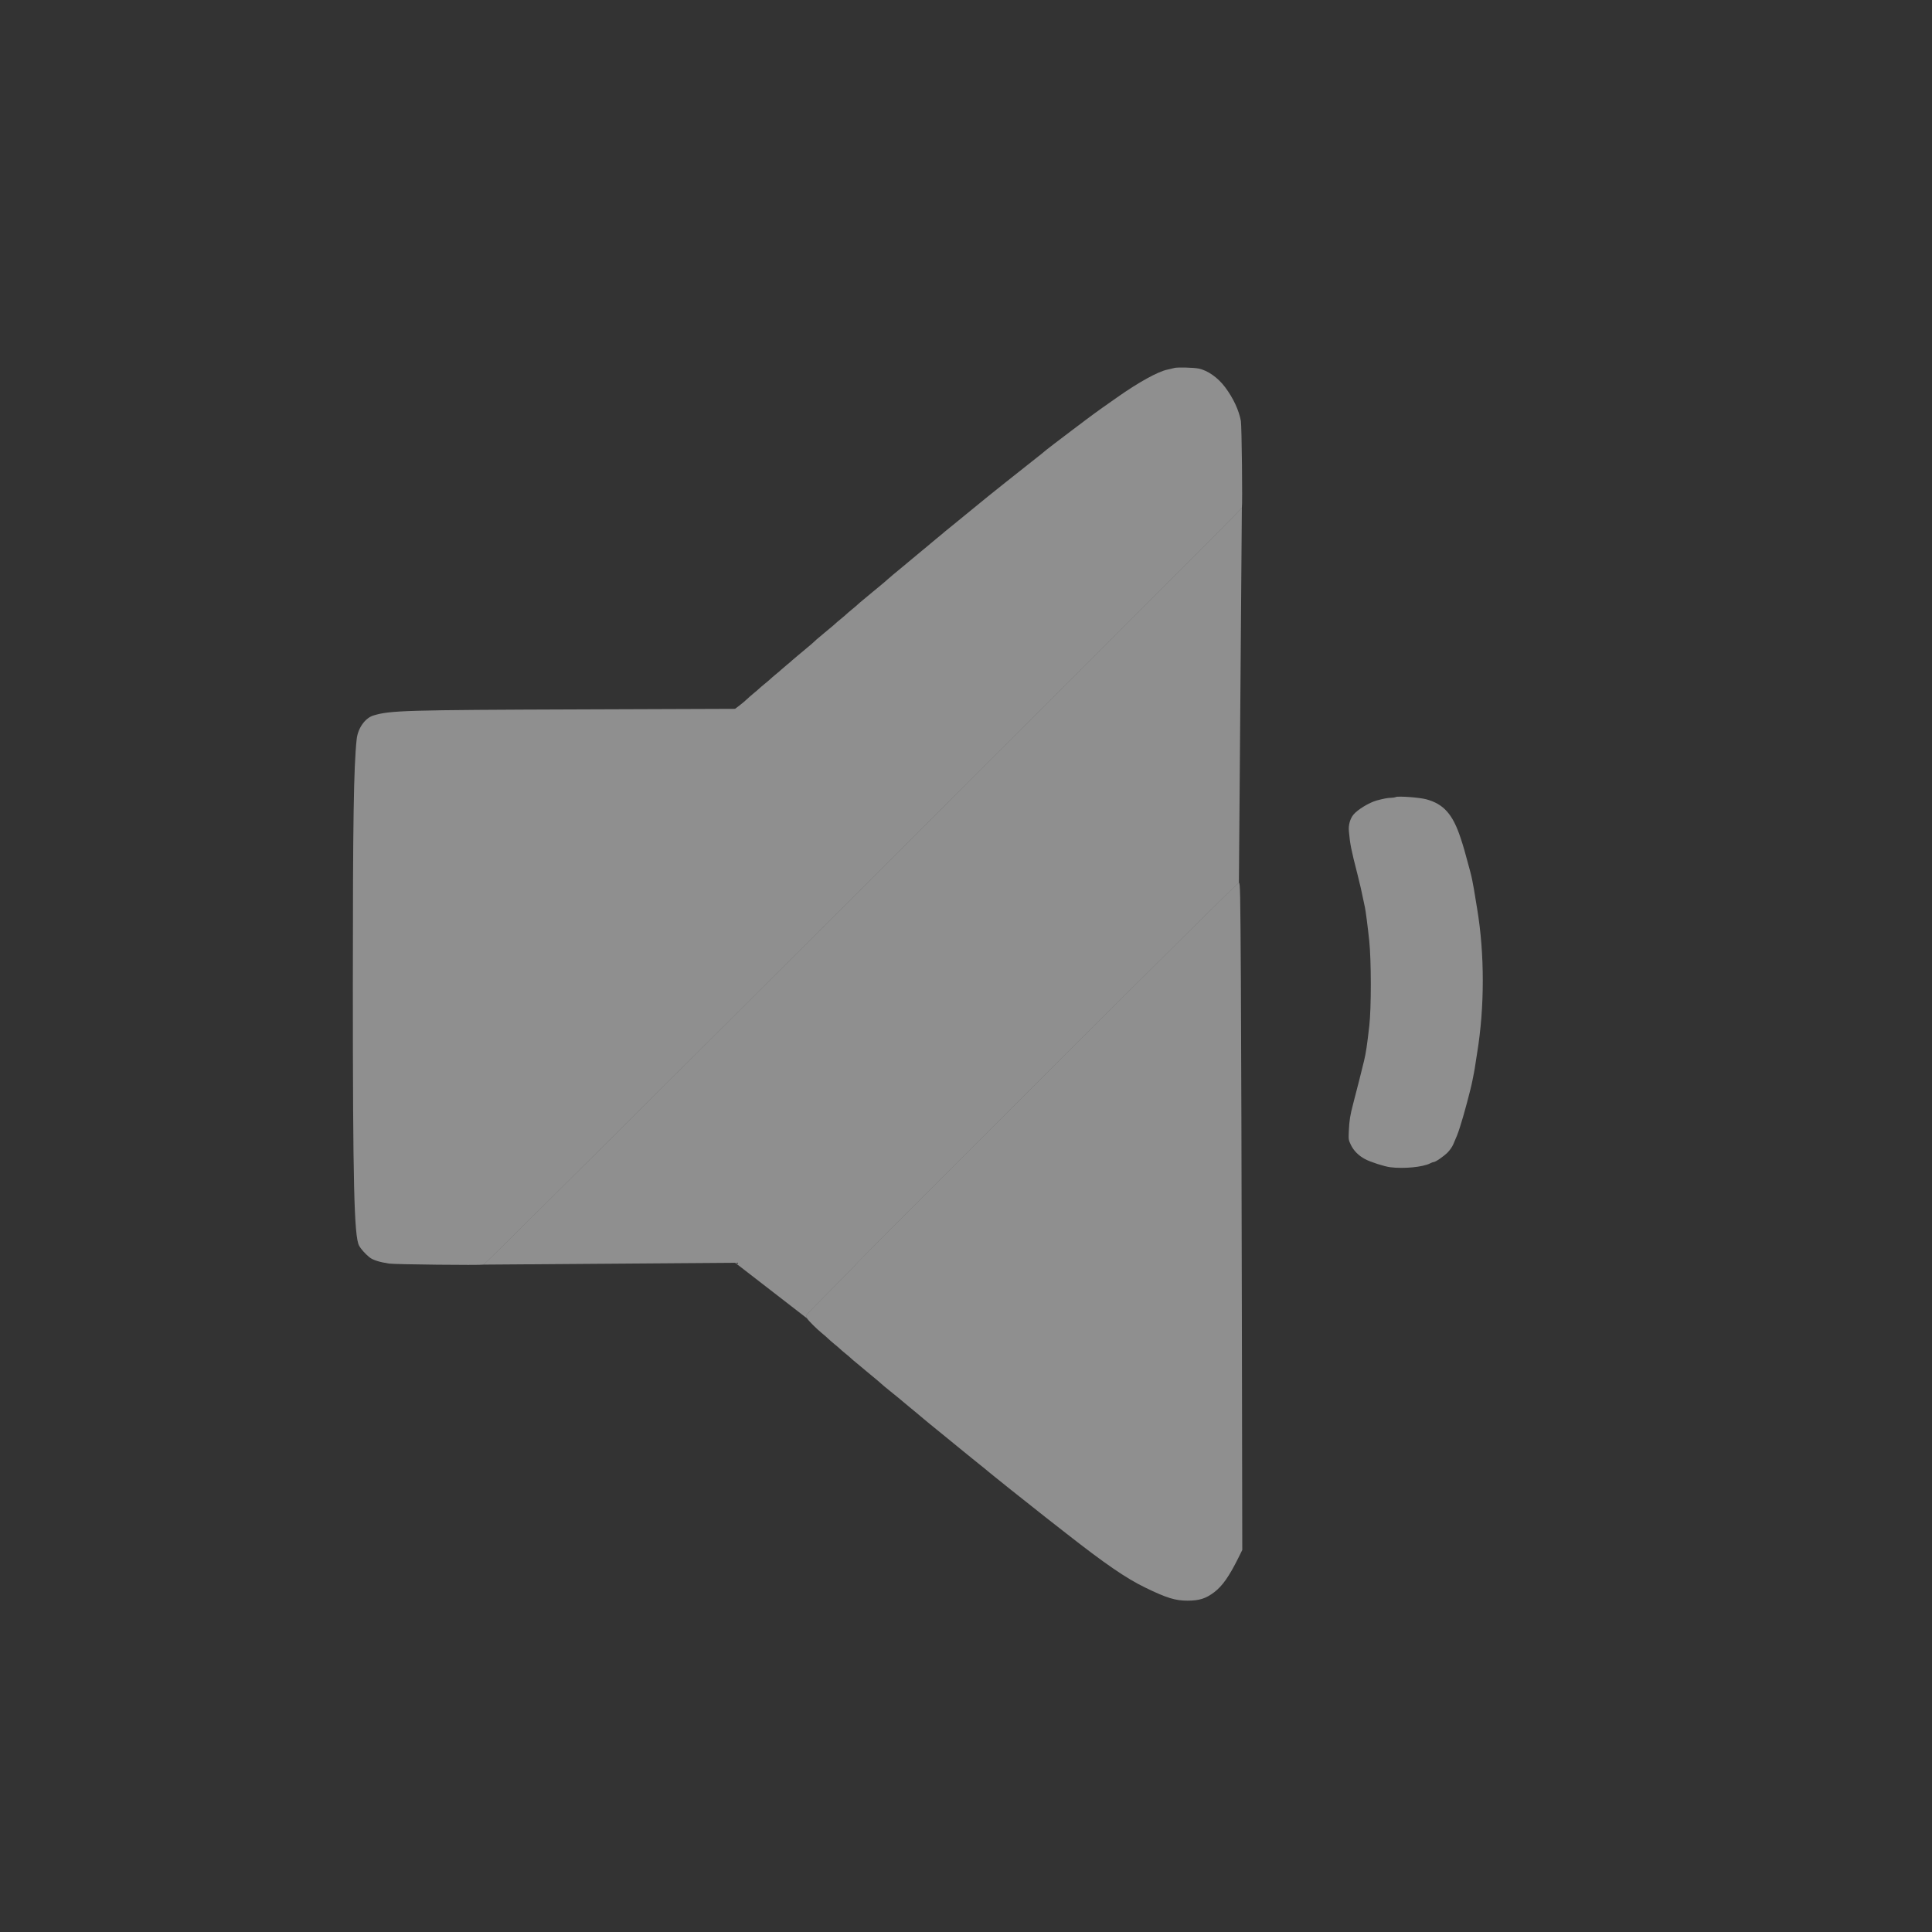 <svg width="46" height="46" viewBox="0 0 46 46" fill="none" xmlns="http://www.w3.org/2000/svg">
<rect x="0" y="0" width="46" height="46" fill="#333333" stroke="none"/>
<path fill-rule="evenodd" clip-rule="evenodd" d="M27.962 8.761C27.931 8.77 27.855 8.788 27.793 8.801C27.567 8.848 27.108 9.102 26.602 9.459C26.519 9.518 26.362 9.628 26.253 9.704C26.144 9.781 25.974 9.905 25.875 9.98C25.777 10.055 25.624 10.17 25.535 10.236C25.271 10.434 24.865 10.745 24.855 10.759C24.85 10.766 24.765 10.834 24.666 10.911C24.437 11.088 23.357 11.95 23.344 11.966C23.339 11.972 23.245 12.049 23.136 12.136C23.027 12.223 22.934 12.299 22.929 12.305C22.923 12.311 22.83 12.388 22.721 12.475C22.612 12.562 22.518 12.638 22.513 12.644C22.508 12.65 22.457 12.692 22.4 12.739C22.343 12.785 22.292 12.828 22.286 12.833C22.281 12.838 22.23 12.881 22.173 12.927C22.116 12.974 22.065 13.016 22.06 13.022C22.055 13.027 22.003 13.069 21.946 13.116C21.889 13.162 21.838 13.205 21.833 13.21C21.828 13.216 21.777 13.258 21.72 13.304C21.663 13.351 21.612 13.393 21.606 13.399C21.601 13.404 21.55 13.446 21.493 13.493C21.436 13.539 21.385 13.582 21.38 13.587C21.375 13.592 21.323 13.635 21.266 13.681C21.209 13.728 21.15 13.778 21.134 13.794C21.119 13.81 21.059 13.861 21.002 13.908C20.945 13.954 20.894 13.996 20.889 14.002C20.883 14.007 20.832 14.05 20.775 14.096C20.718 14.142 20.667 14.185 20.662 14.19C20.657 14.196 20.606 14.238 20.549 14.284C20.491 14.331 20.432 14.382 20.416 14.398C20.401 14.414 20.341 14.464 20.284 14.511C20.227 14.557 20.168 14.608 20.152 14.624C20.136 14.64 20.077 14.691 20.02 14.737C19.963 14.783 19.903 14.834 19.887 14.85C19.872 14.866 19.812 14.917 19.755 14.963C19.698 15.01 19.647 15.052 19.642 15.057C19.637 15.063 19.586 15.105 19.529 15.152C19.471 15.198 19.404 15.258 19.378 15.284C19.352 15.31 19.284 15.369 19.226 15.415C19.169 15.462 19.118 15.504 19.113 15.51C19.108 15.515 19.057 15.558 19 15.604C18.943 15.65 18.883 15.701 18.867 15.717C18.852 15.733 18.792 15.784 18.735 15.83C18.678 15.877 18.619 15.927 18.603 15.943C18.587 15.959 18.528 16.01 18.471 16.056C18.414 16.103 18.354 16.154 18.339 16.17C18.323 16.186 18.264 16.236 18.206 16.283C18.149 16.329 18.09 16.38 18.074 16.396C18.059 16.412 17.999 16.463 17.942 16.509C17.885 16.556 17.811 16.621 17.777 16.654C17.743 16.688 17.667 16.751 17.608 16.796L17.501 16.877L13.882 16.89C9.618 16.905 9.288 16.915 8.89 17.036C8.692 17.096 8.52 17.34 8.492 17.602C8.421 18.265 8.401 19.564 8.401 23.465C8.401 28.169 8.431 29.439 8.549 29.657C8.592 29.737 8.693 29.851 8.796 29.935C8.874 29.999 9.032 30.05 9.262 30.085C9.401 30.106 11.439 30.128 11.515 30.11C11.572 30.096 29.554 12.15 29.568 12.094C29.586 12.021 29.565 10.134 29.545 10.024C29.498 9.767 29.363 9.477 29.17 9.22C28.998 8.99 28.756 8.82 28.539 8.775C28.421 8.751 28.031 8.741 27.962 8.761ZM33.233 18.977C33.212 18.987 33.159 18.995 33.115 18.996C33.038 18.997 32.942 19.015 32.779 19.059C32.602 19.107 32.322 19.277 32.225 19.396C32.145 19.494 32.103 19.644 32.116 19.786C32.145 20.106 32.167 20.217 32.323 20.826C32.373 21.018 32.431 21.274 32.467 21.457C32.48 21.519 32.494 21.587 32.499 21.608C32.515 21.675 32.567 22.077 32.601 22.4C32.65 22.865 32.651 24.004 32.602 24.426C32.548 24.9 32.523 25.064 32.478 25.255C32.438 25.426 32.299 25.974 32.22 26.273C32.145 26.558 32.127 26.673 32.115 26.927C32.106 27.133 32.107 27.141 32.164 27.26C32.229 27.396 32.346 27.514 32.497 27.596C32.624 27.665 32.962 27.774 33.1 27.791C33.428 27.832 33.877 27.788 34.049 27.7C34.082 27.682 34.121 27.668 34.135 27.668C34.18 27.668 34.38 27.529 34.472 27.435C34.52 27.386 34.578 27.302 34.601 27.248C34.69 27.044 34.702 27.014 34.757 26.848C34.845 26.581 35.016 25.945 35.058 25.727C35.069 25.67 35.086 25.585 35.095 25.538C35.105 25.491 35.121 25.394 35.131 25.321C35.142 25.249 35.158 25.139 35.169 25.076C35.349 23.983 35.35 22.714 35.17 21.636C35.135 21.423 35.108 21.266 35.094 21.174C35.066 21.008 35.039 20.876 35 20.731C34.876 20.265 34.843 20.153 34.774 19.945C34.589 19.386 34.372 19.143 33.96 19.031C33.797 18.987 33.294 18.95 33.233 18.977ZM25.022 25.449C22.577 27.89 20.517 29.953 20.445 30.034C20.372 30.116 20.072 30.423 19.779 30.717C19.485 31.011 19.232 31.272 19.215 31.298C19.187 31.34 19.187 31.348 19.214 31.389C19.256 31.453 19.443 31.639 19.566 31.74C19.623 31.786 19.692 31.846 19.718 31.872C19.744 31.898 19.811 31.957 19.869 32.004C19.926 32.05 19.985 32.101 20.001 32.117C20.016 32.133 20.076 32.184 20.133 32.23C20.19 32.276 20.25 32.327 20.265 32.343C20.281 32.359 20.34 32.41 20.398 32.456C20.455 32.503 20.506 32.545 20.511 32.55C20.516 32.556 20.567 32.598 20.624 32.645C20.681 32.691 20.732 32.733 20.738 32.739C20.743 32.745 20.794 32.787 20.851 32.833C20.908 32.88 20.968 32.931 20.983 32.947C20.999 32.963 21.101 33.048 21.21 33.135C21.319 33.222 21.412 33.298 21.418 33.304C21.423 33.31 21.474 33.352 21.531 33.399C21.588 33.445 21.639 33.487 21.644 33.493C21.649 33.498 21.7 33.541 21.758 33.587C21.815 33.634 21.866 33.676 21.871 33.681C21.876 33.687 21.927 33.729 21.984 33.776C22.041 33.822 22.092 33.865 22.098 33.871C22.103 33.877 22.196 33.953 22.305 34.04C22.414 34.127 22.508 34.203 22.513 34.209C22.518 34.215 22.612 34.292 22.721 34.379C22.83 34.466 22.923 34.542 22.929 34.549C22.934 34.555 23.07 34.665 23.231 34.794C23.392 34.922 23.528 35.032 23.533 35.039C23.544 35.053 24.585 35.884 24.893 36.124C25.012 36.218 25.229 36.387 25.375 36.501C26.309 37.233 26.809 37.577 27.264 37.798C27.775 38.047 27.983 38.111 28.274 38.111C28.553 38.111 28.711 38.061 28.909 37.911C29.103 37.764 29.263 37.537 29.482 37.098L29.578 36.905L29.568 31.283C29.563 28.191 29.552 24.617 29.545 23.342C29.531 21.189 29.528 21.024 29.498 21.018C29.477 21.014 27.996 22.48 25.022 25.449Z" fill="white" fill-opacity="0.45"/>
<path d="M29.568 12.094C29.554 12.15 11.572 30.096 11.515 30.11L17.504 30.066L19.214 31.389C19.187 31.348 19.187 31.34 19.215 31.298C19.232 31.272 19.485 31.011 19.779 30.717C20.072 30.423 20.372 30.116 20.445 30.034C20.517 29.953 22.577 27.89 25.022 25.449C27.996 22.48 29.477 21.014 29.498 21.018L29.568 12.094Z" fill="white" fill-opacity="0.45"/>
</svg>

